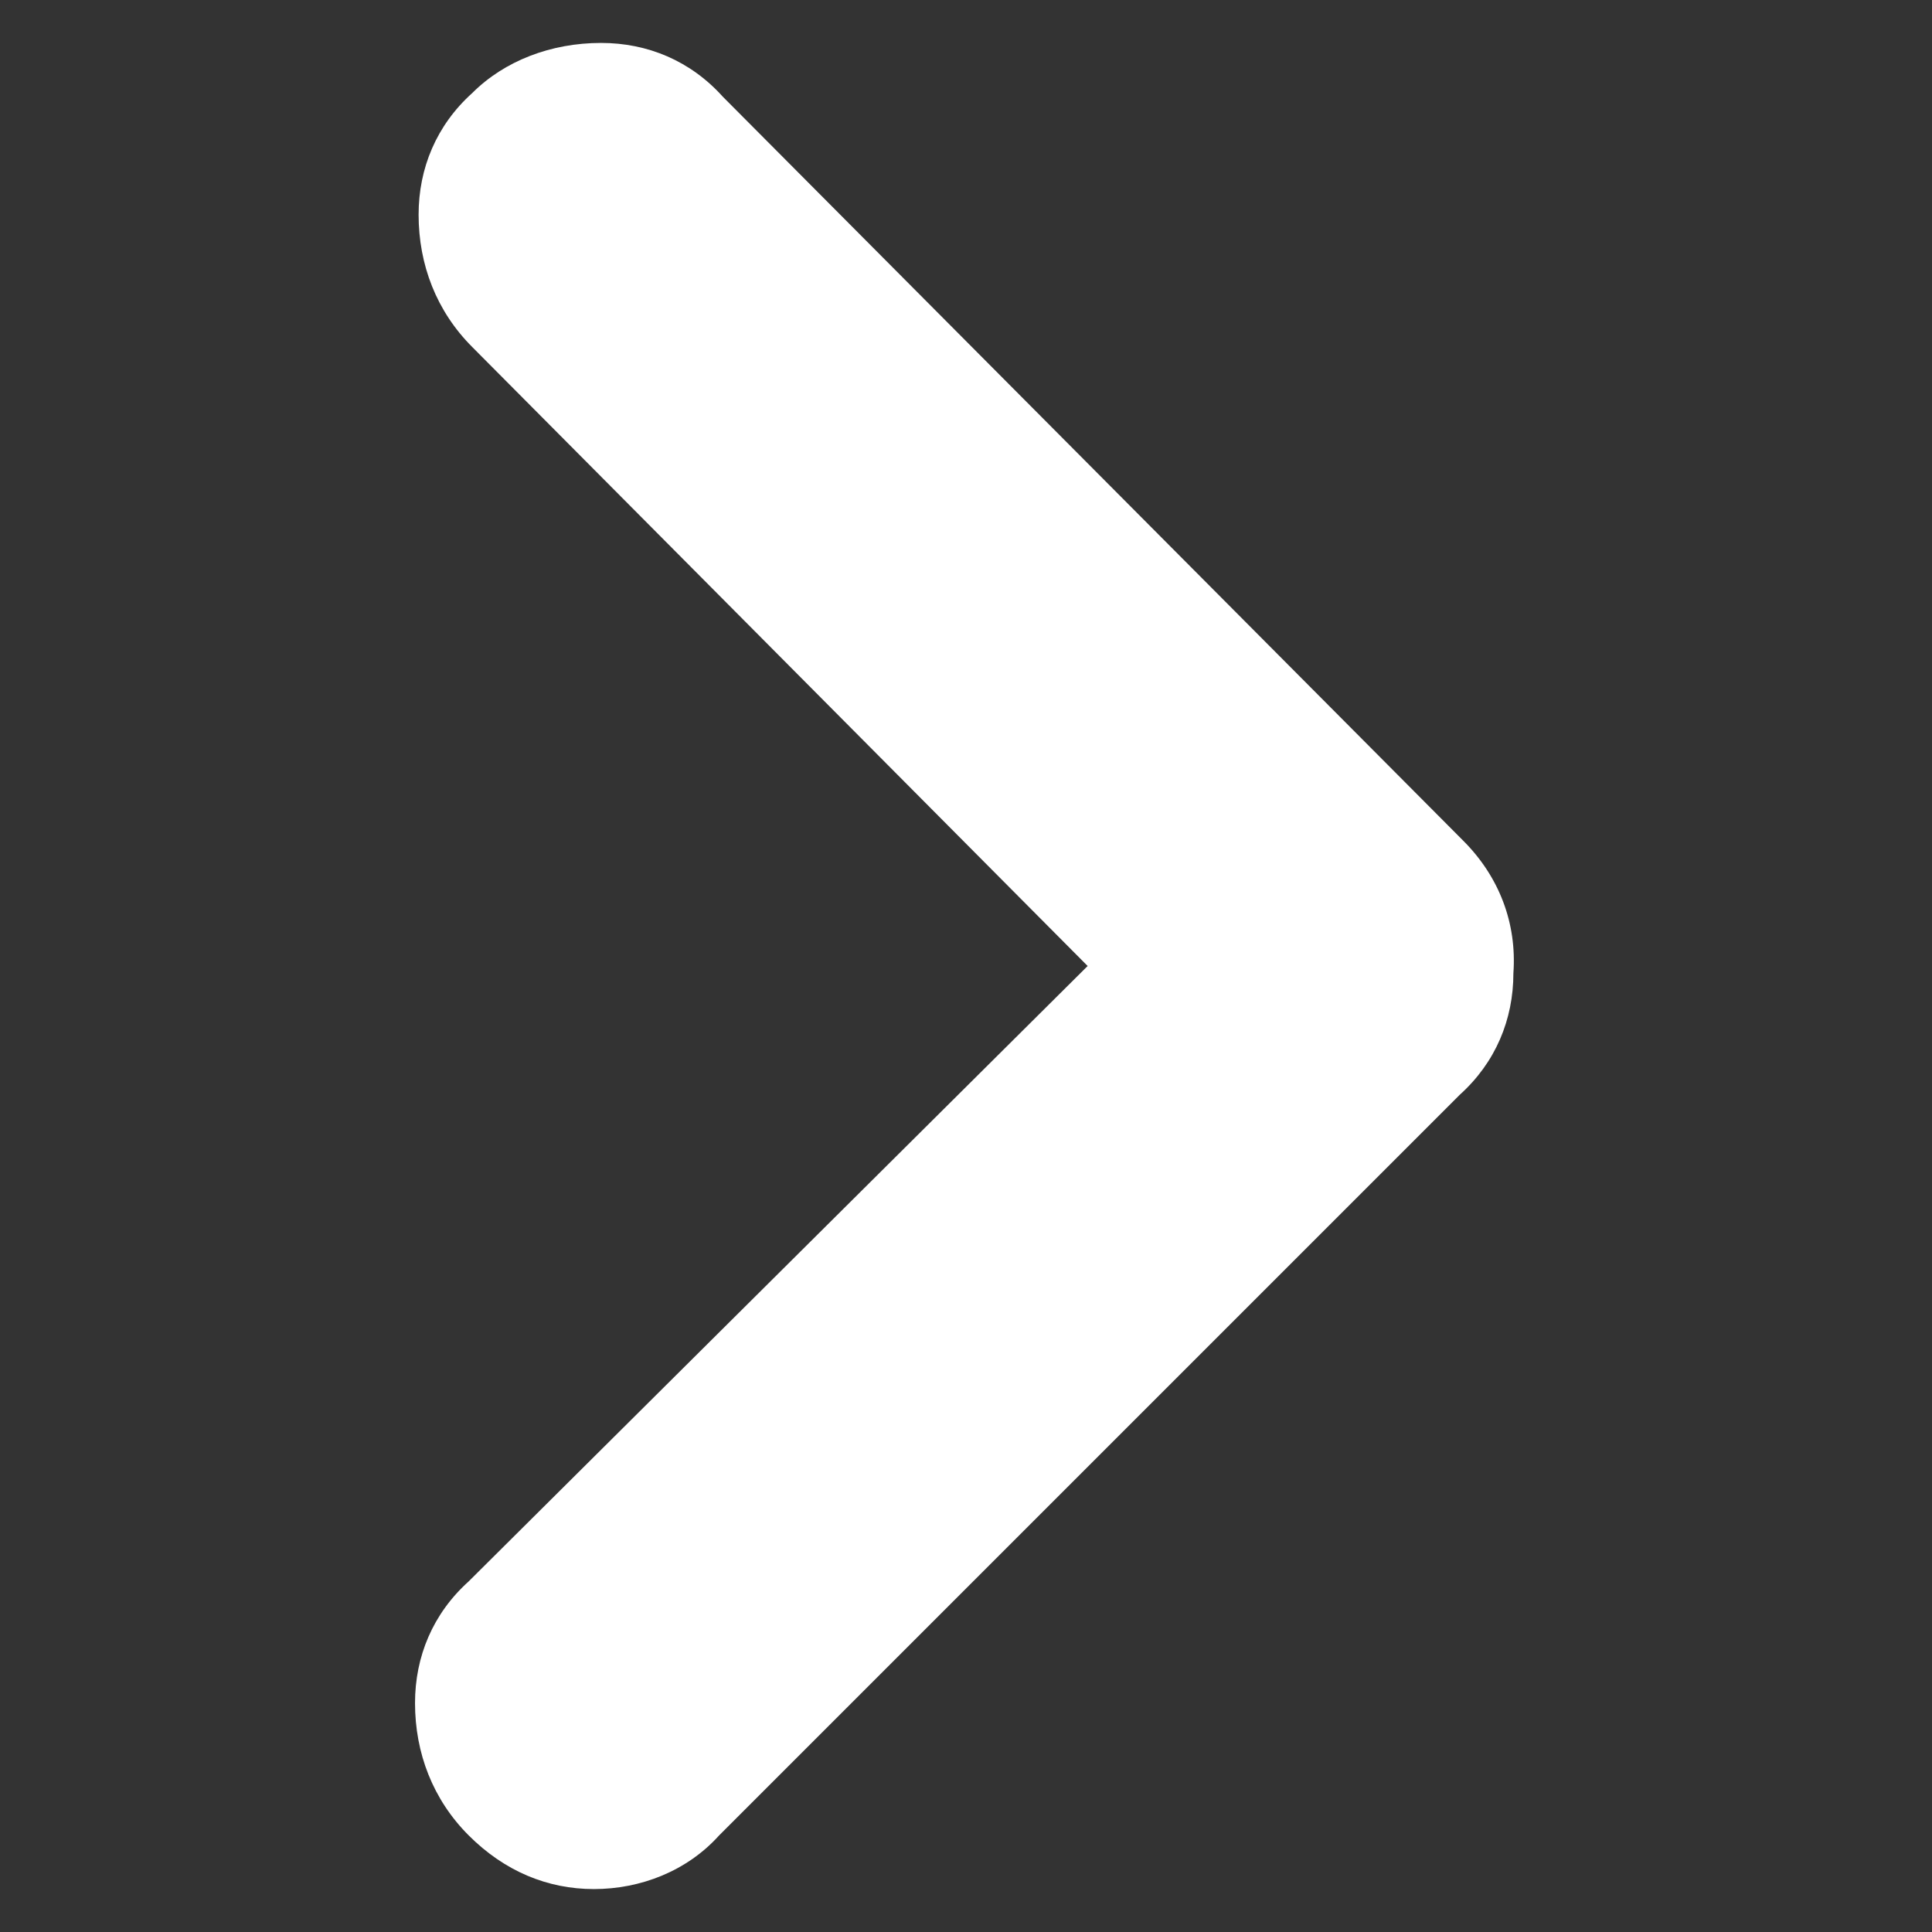 <?xml version="1.0" standalone="no"?>
<!DOCTYPE svg PUBLIC "-//W3C//DTD SVG 1.1//EN" "http://www.w3.org/Graphics/SVG/1.1/DTD/svg11.dtd"><svg t="1693366205488"
  class="icon" viewBox="0 0 1024 1024" version="1.1" xmlns="http://www.w3.org/2000/svg" p-id="14376"
  xmlns:xlink="http://www.w3.org/1999/xlink" width="200" height="200">
  <rect x="0" y="0" width="1024" height="1024" fill="#333333" stroke="none"/>
  <path
    d="M775.585 445.63L383.052 51.2c-17.067-18.963-39.822-28.444-64.474-28.444-26.548 0-51.2 9.481-68.267 26.548-18.963 17.067-28.444 39.822-28.444 64.474 0 26.548 9.481 51.2 28.444 70.163L576.474 512 248.415 838.163c-18.963 17.067-28.444 39.822-28.444 64.474 0 26.548 9.481 51.2 28.444 70.163s41.719 28.444 66.37 28.444c24.652 0 49.304-9.481 66.37-28.444l392.533-392.533c18.963-17.067 28.444-39.822 28.444-64.474 1.896-26.548-7.585-51.2-26.548-70.163z"
    fill="#FFFFFF" p-id="14377"></path>
</svg>
